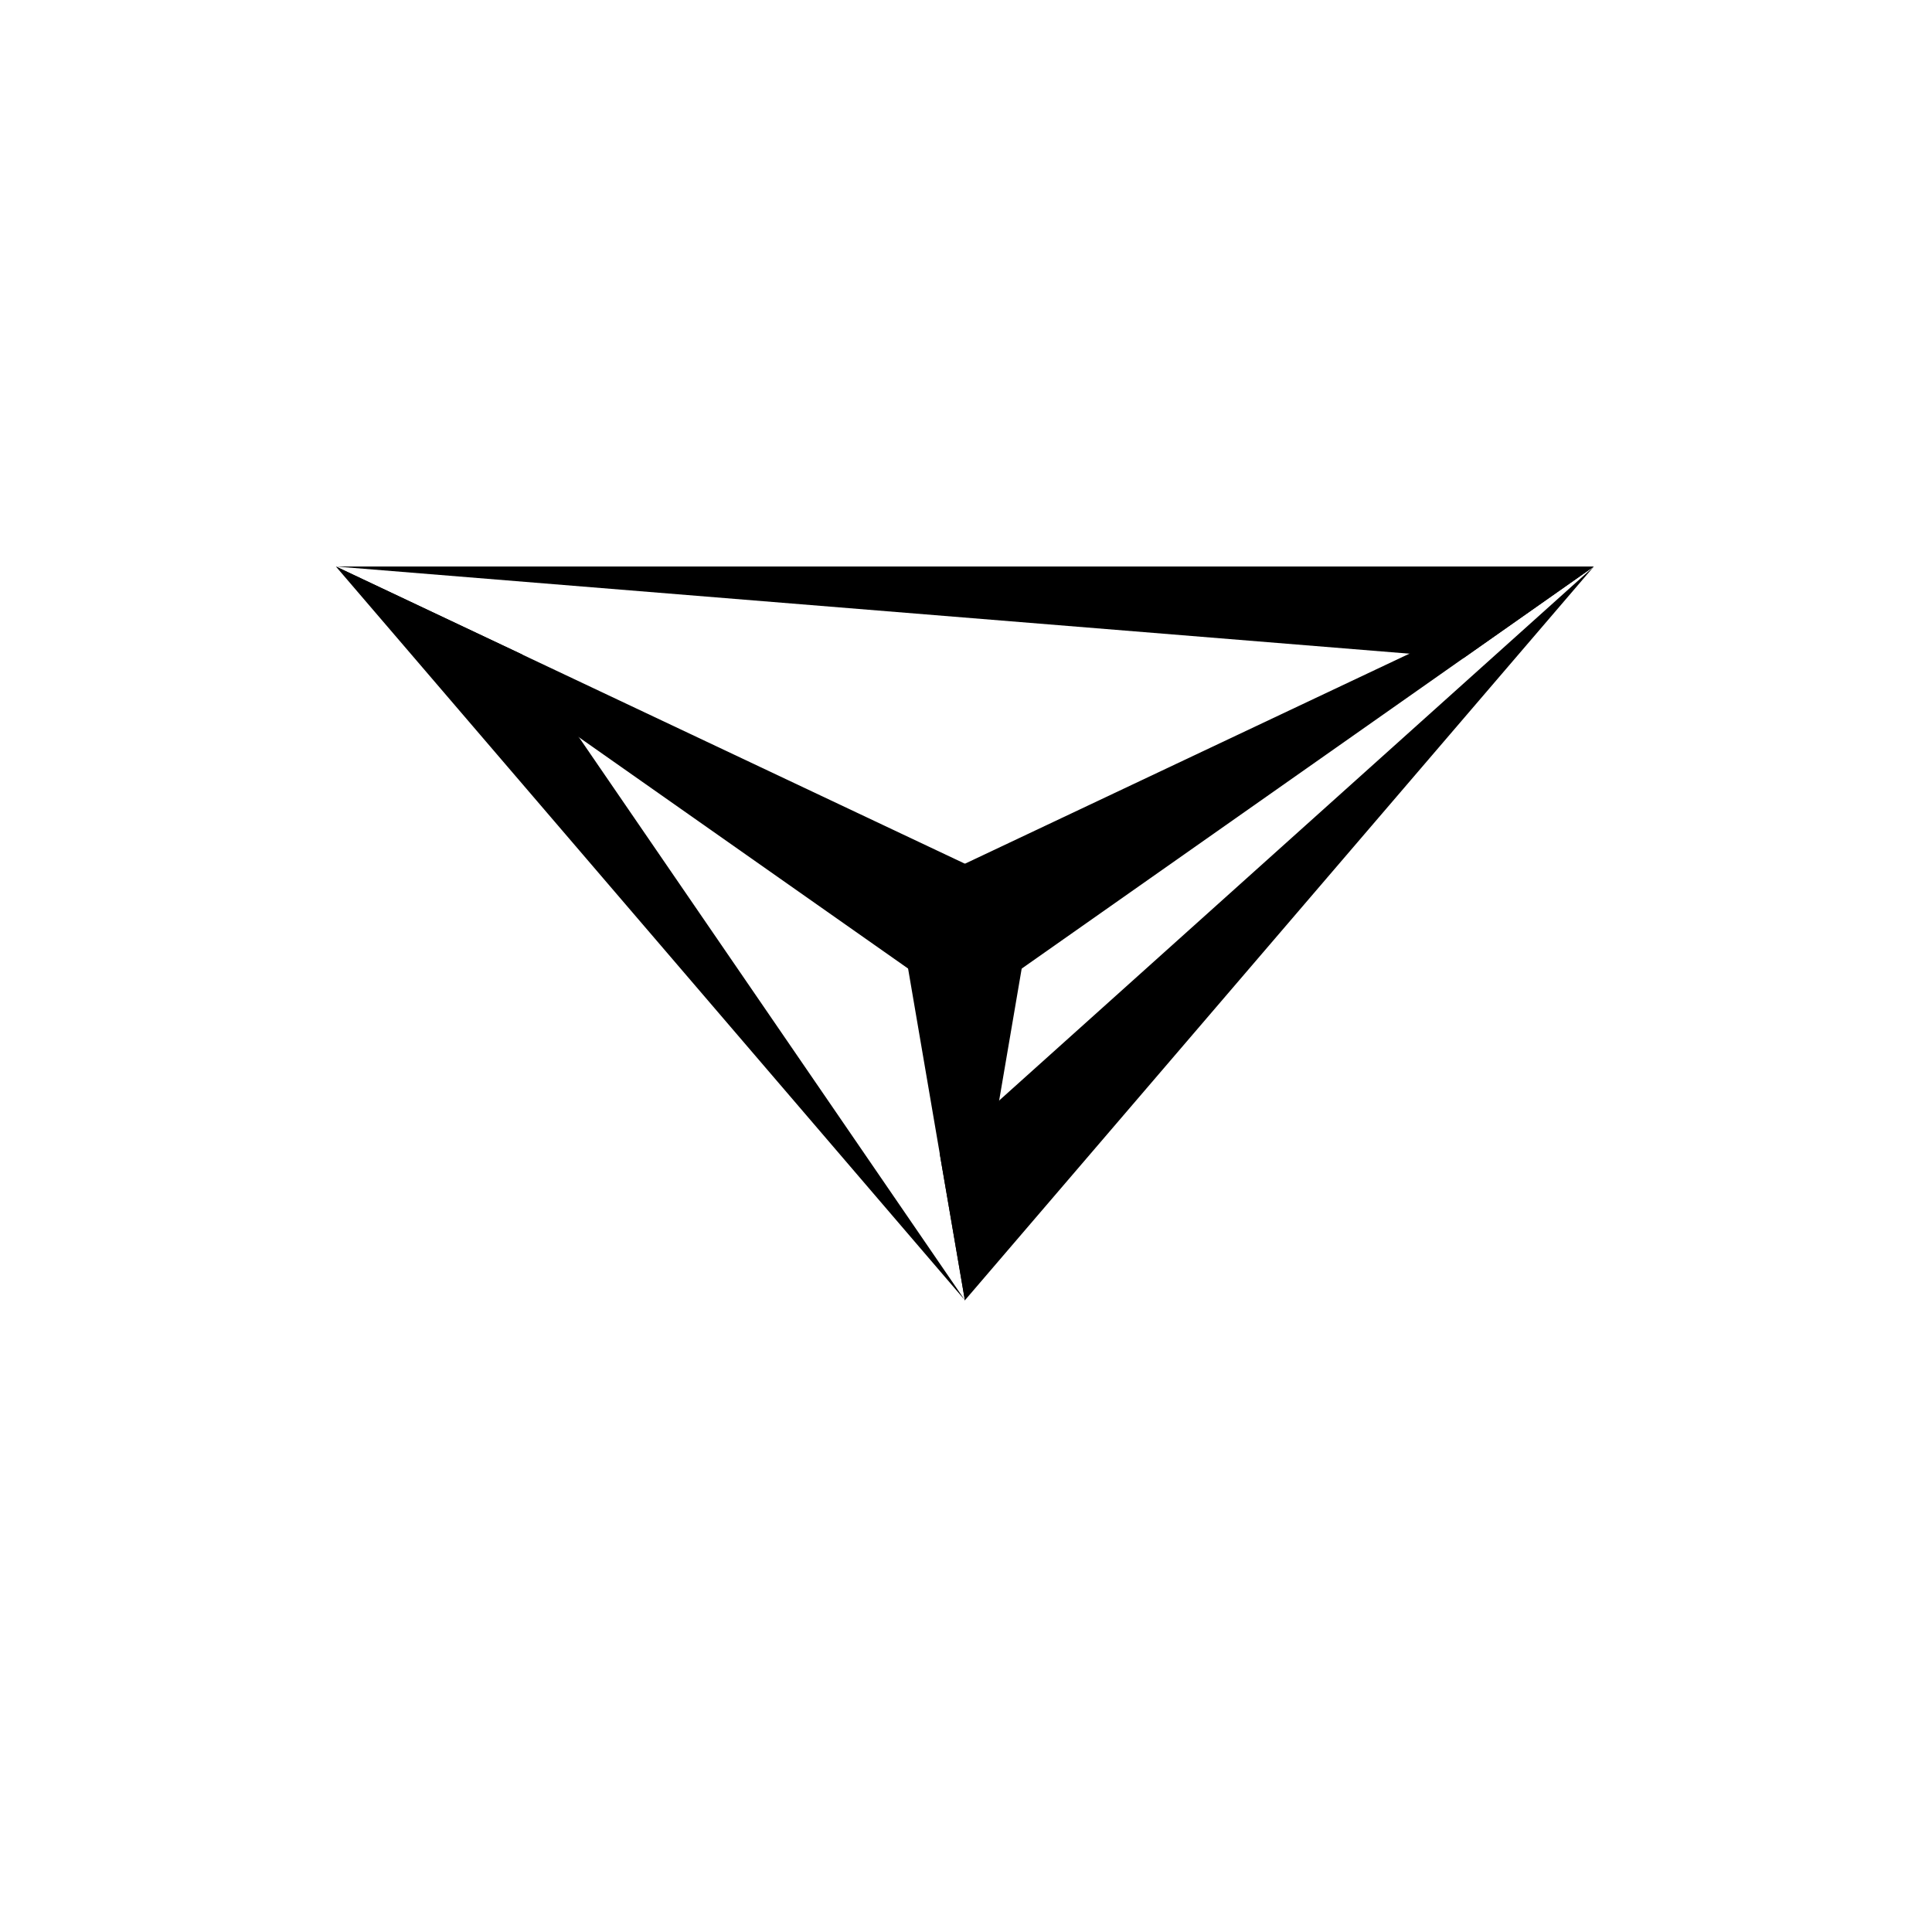 <?xml version="1.0" encoding="UTF-8" standalone="no"?>
<!-- Generator: Adobe Illustrator 12.0.0, SVG Export Plug-In . SVG Version: 6.00 Build 51448)  -->

<svg
   xmlns:dc="http://purl.org/dc/elements/1.1/"
   xmlns:cc="http://creativecommons.org/ns#"
   xmlns:rdf="http://www.w3.org/1999/02/22-rdf-syntax-ns#"
   xmlns:svg="http://www.w3.org/2000/svg"
   xmlns="http://www.w3.org/2000/svg"
   xmlns:sodipodi="http://sodipodi.sourceforge.net/DTD/sodipodi-0.dtd"
   xmlns:inkscape="http://www.inkscape.org/namespaces/inkscape"
   version="1.0"
   id="Layer_1"
   width="40"
   height="40"
   viewBox="0 0 40 40"
   style="overflow:visible"
   xml:space="preserve"
   inkscape:version="0.48.1 r9760"
   sodipodi:docname="minimize_down_1.svg"><defs
   id="defs21" /><sodipodi:namedview
   pagecolor="#ffffff"
   bordercolor="#666666"
   borderopacity="1"
   objecttolerance="10"
   gridtolerance="10"
   guidetolerance="10"
   inkscape:pageopacity="0"
   inkscape:pageshadow="2"
   inkscape:window-width="1436"
   inkscape:window-height="835"
   id="namedview19"
   showgrid="true"
   inkscape:zoom="15.2"
   inkscape:cx="20"
   inkscape:cy="20"
   inkscape:window-x="0"
   inkscape:window-y="39"
   inkscape:window-maximized="0"
   inkscape:current-layer="Layer_1"><inkscape:grid
     type="xygrid"
     id="grid3000"
     empspacing="5"
     visible="true"
     enabled="true"
     snapvisiblegridlinesonly="true" /></sodipodi:namedview>
<g
   id="g3"
   transform="matrix(-0.046,0,0,0.046,32.999,11.729)">
	<polygon
   points="566.179,0 0,0 58.649,41.212 "
   id="polygon5" />
	<polygon
   points="0,0 283.066,330.243 294.4,264.362 "
   id="polygon7" />
	<polygon
   points="283.066,330.243 566.179,0 482.327,39.599 "
   id="polygon9" />
	<polygon
   points="283.066,330.521 254.779,164.892 311.399,164.892 "
   id="polygon11" />
	<path
   d="m 311.399,164.892 c 0,15.641 -12.715,28.333 -28.333,28.333 -15.618,0 -28.333,-12.692 -28.333,-28.333 0,-15.642 12.715,-28.335 28.333,-28.335 15.618,0 28.333,12.693 28.333,28.335 z"
   id="path13"
   inkscape:connector-curvature="0" />
	<polygon
   points="297.211,140.451 0,0 270.951,190.415 "
   id="polygon15" />
	<polygon
   points="268.921,140.451 566.179,0 295.185,190.415 "
   id="polygon17" />
</g>
<rect
   style="opacity:0.483;fill:none;stroke:none;stroke-width:0.998;stroke-miterlimit:4;stroke-opacity:1;stroke-dasharray:none"
   id="rect3032"
   width="40"
   height="40"
   x="0"
   y="0"
   rx="1.516"
   ry="1" /></svg>